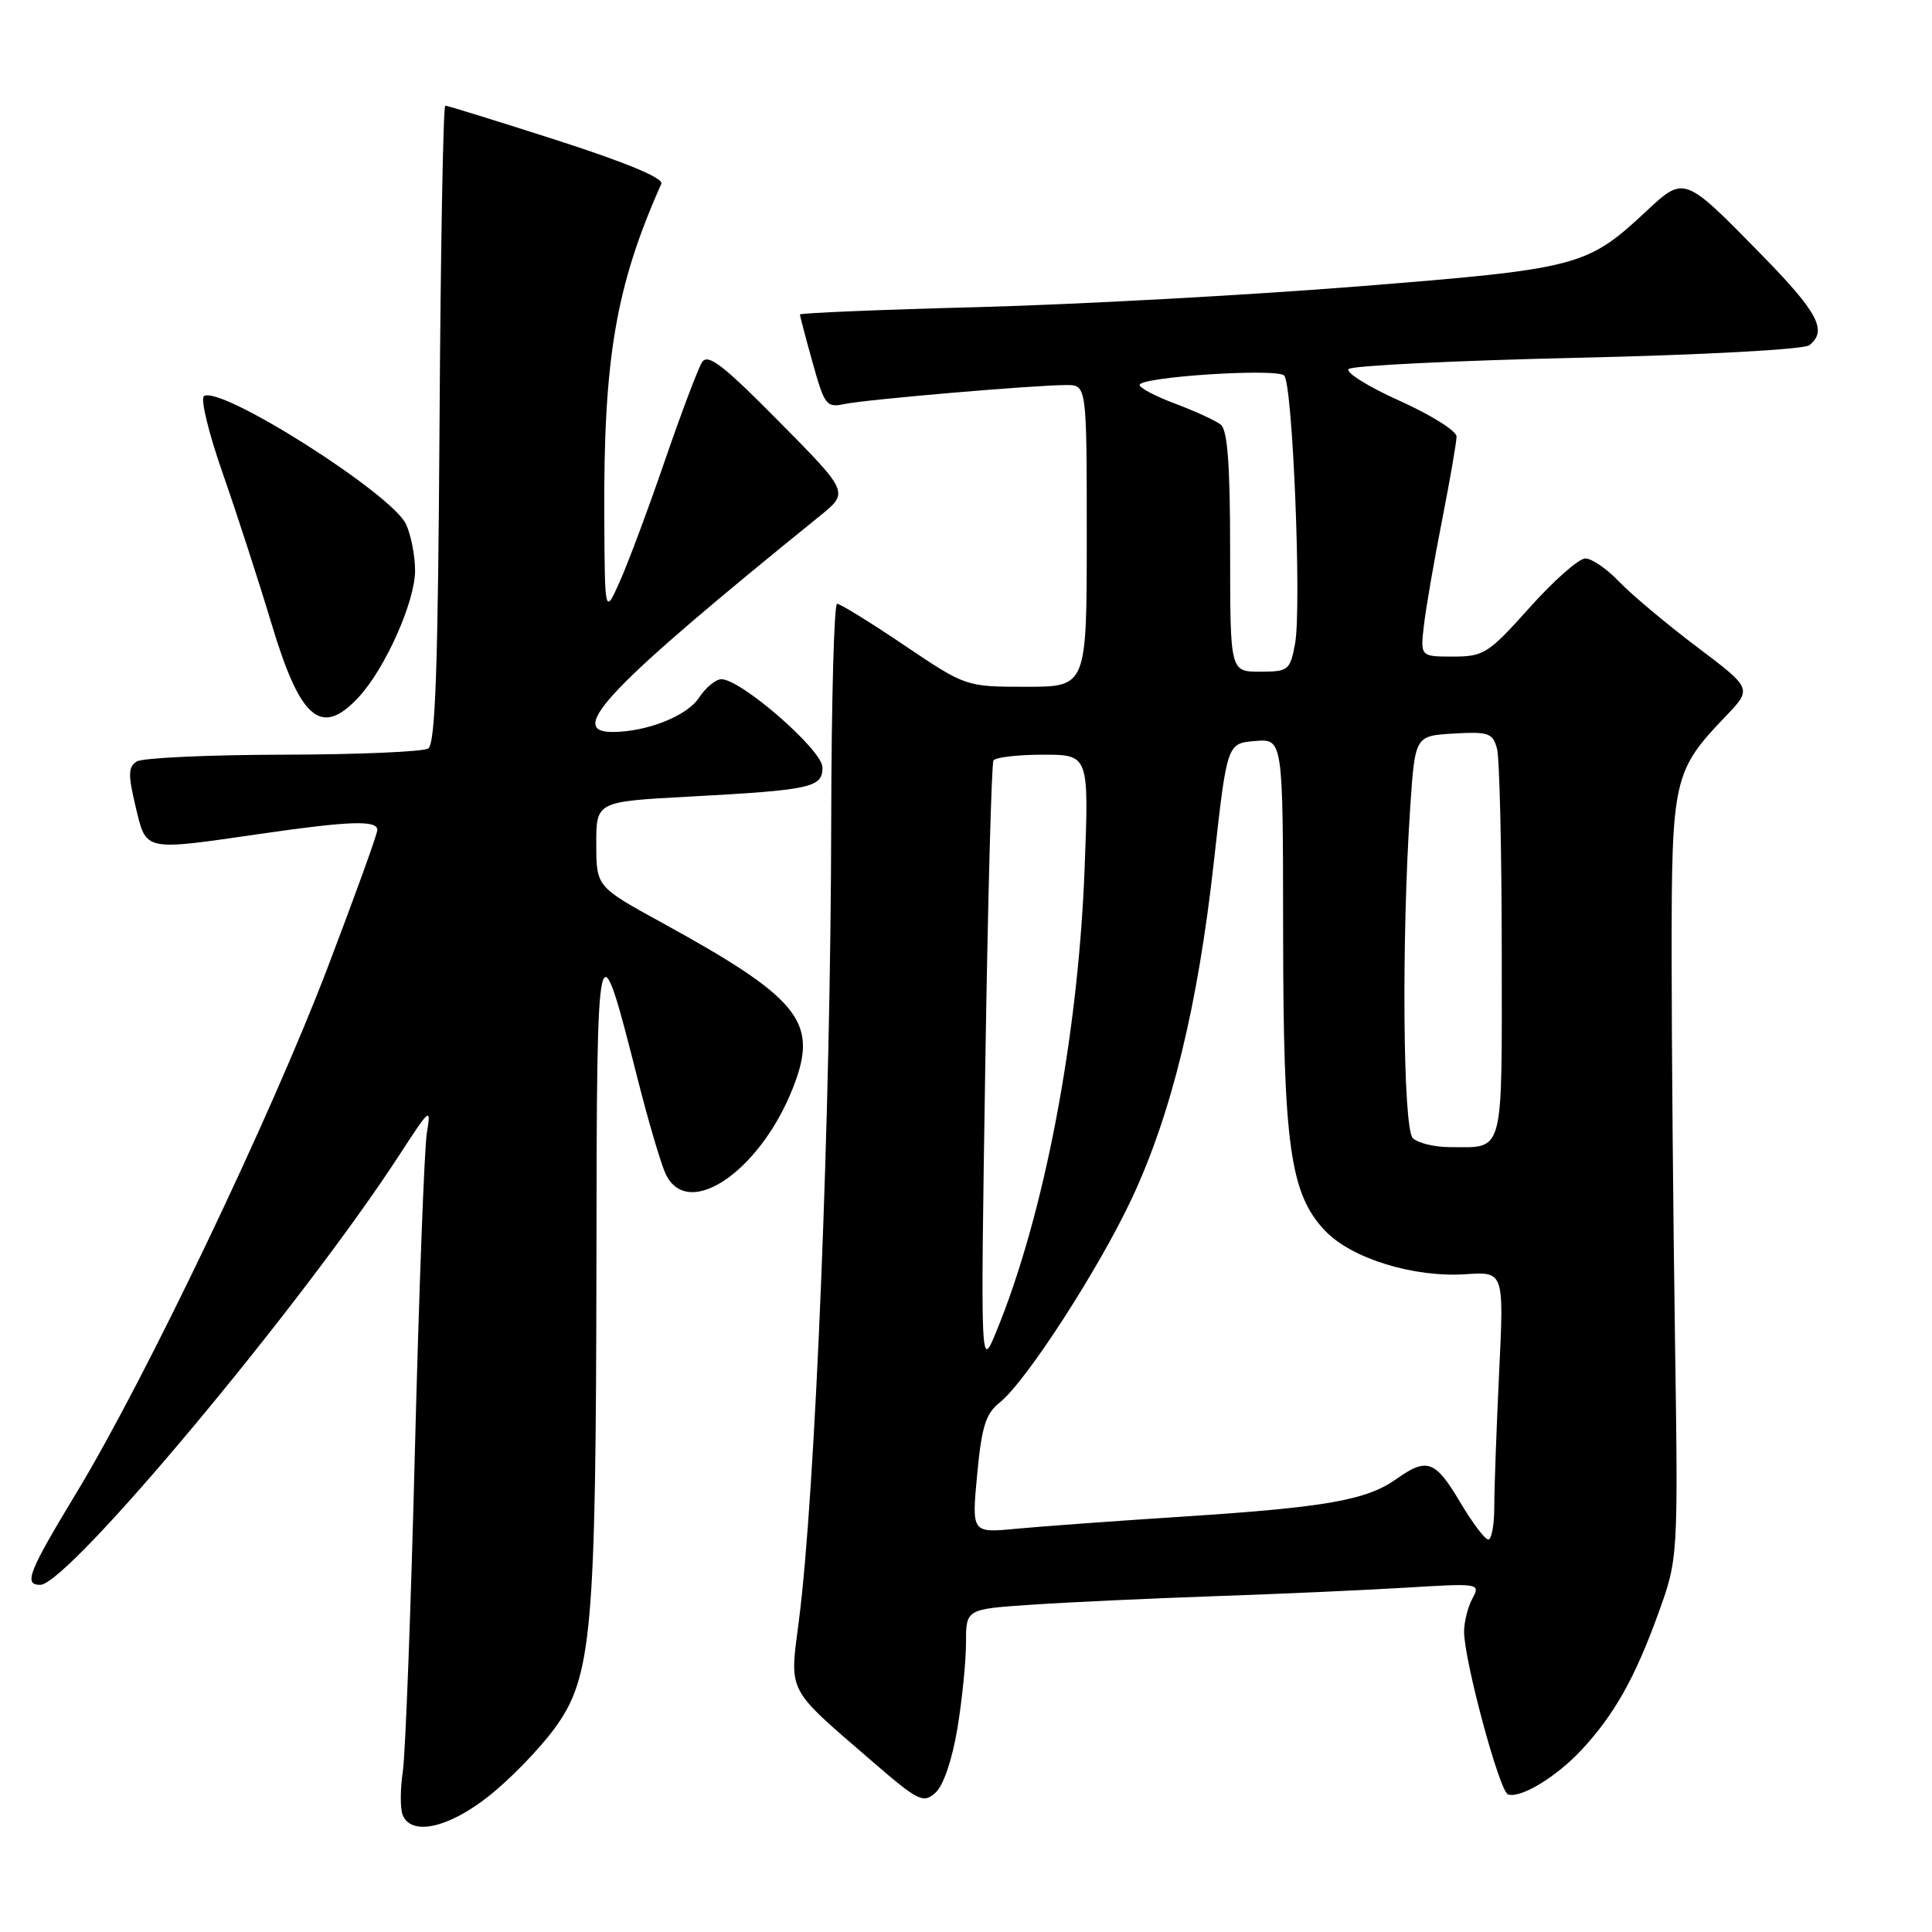 <?xml version="1.0" encoding="UTF-8" standalone="no"?>
<!DOCTYPE svg PUBLIC "-//W3C//DTD SVG 1.1//EN" "http://www.w3.org/Graphics/SVG/1.1/DTD/svg11.dtd" >
<svg xmlns="http://www.w3.org/2000/svg" xmlns:xlink="http://www.w3.org/1999/xlink" version="1.1" viewBox="0 0 256 256">
 <g >
 <path fill="currentColor"
d=" M 64.81 237.96 C 67.61 235.74 71.51 231.72 73.48 229.03 C 78.44 222.26 78.97 216.34 79.03 167.00 C 79.08 122.19 79.15 121.90 84.54 143.16 C 85.91 148.55 87.54 154.09 88.17 155.48 C 91.17 162.06 101.35 154.76 105.47 143.08 C 108.24 135.24 105.49 132.02 87.76 122.29 C 79.02 117.50 79.02 117.50 79.01 111.86 C 79.00 106.22 79.00 106.22 91.25 105.56 C 107.55 104.68 109.00 104.36 108.98 101.67 C 108.96 99.38 98.19 90.00 95.59 90.00 C 94.84 90.00 93.51 91.10 92.62 92.45 C 91.04 94.87 85.71 96.98 81.18 96.99 C 74.91 97.01 80.70 90.97 108.63 68.37 C 112.50 65.24 112.50 65.24 103.24 55.87 C 95.78 48.32 93.79 46.79 93.02 48.00 C 92.50 48.83 90.29 54.67 88.11 61.00 C 85.94 67.33 83.25 74.53 82.15 77.00 C 80.14 81.50 80.14 81.50 80.07 68.50 C 79.96 47.44 81.60 37.89 87.63 24.35 C 87.95 23.61 83.00 21.55 73.82 18.59 C 65.94 16.06 59.27 13.99 59.00 14.00 C 58.73 14.00 58.38 32.99 58.24 56.20 C 58.04 88.46 57.69 98.58 56.74 99.18 C 56.06 99.61 47.40 99.98 37.50 100.00 C 27.60 100.02 18.88 100.42 18.12 100.90 C 16.98 101.63 16.96 102.65 17.97 106.89 C 19.41 112.86 18.89 112.75 34.50 110.49 C 46.32 108.78 50.00 108.65 50.00 109.97 C 50.00 110.51 47.03 118.72 43.41 128.22 C 35.88 147.96 19.29 182.66 10.18 197.72 C 3.76 208.33 3.10 210.00 5.33 210.00 C 9.03 210.00 40.14 172.75 53.01 152.90 C 56.98 146.79 57.14 146.66 56.56 150.12 C 56.23 152.11 55.52 171.01 54.98 192.12 C 54.45 213.23 53.72 232.39 53.38 234.70 C 53.03 237.01 53.02 239.60 53.34 240.45 C 54.45 243.33 59.43 242.24 64.81 237.96 Z  M 126.86 229.03 C 127.49 225.23 128.00 220.11 128.00 217.66 C 128.00 213.21 128.00 213.21 136.75 212.63 C 141.56 212.30 152.47 211.80 161.00 211.50 C 169.53 211.21 180.93 210.70 186.35 210.37 C 196.04 209.78 196.18 209.80 195.10 211.82 C 194.49 212.95 194.00 214.92 194.00 216.20 C 194.00 220.01 198.69 237.40 199.82 237.77 C 201.49 238.33 206.25 235.44 209.59 231.84 C 213.92 227.17 216.64 222.33 219.72 213.83 C 222.37 206.50 222.37 206.50 221.94 177.00 C 221.70 160.78 221.50 138.05 221.50 126.50 C 221.50 103.15 221.73 102.15 228.70 94.87 C 232.17 91.24 232.17 91.24 224.84 85.71 C 220.80 82.66 216.18 78.78 214.56 77.09 C 212.95 75.39 210.92 74.00 210.06 74.00 C 209.20 74.00 205.88 76.93 202.69 80.50 C 197.22 86.61 196.61 87.00 192.53 87.00 C 188.19 87.00 188.19 87.00 188.69 82.75 C 188.97 80.41 190.05 74.15 191.10 68.84 C 192.14 63.53 193.00 58.58 193.00 57.84 C 193.00 57.10 189.60 54.97 185.44 53.10 C 181.29 51.24 178.26 49.34 178.70 48.90 C 179.15 48.45 192.78 47.78 209.01 47.41 C 225.81 47.02 239.04 46.31 239.75 45.74 C 242.18 43.82 240.91 41.41 233.38 33.72 C 223.09 23.22 223.21 23.26 218.02 28.10 C 210.27 35.32 209.09 35.63 179.94 37.95 C 165.40 39.11 142.81 40.34 129.75 40.69 C 116.69 41.03 106.00 41.48 106.00 41.67 C 106.00 41.87 106.75 44.74 107.68 48.06 C 109.25 53.71 109.51 54.05 111.93 53.53 C 114.73 52.94 136.81 51.04 141.25 51.02 C 144.00 51.00 144.00 51.00 144.00 71.00 C 144.00 91.00 144.00 91.00 136.00 91.00 C 127.99 91.00 127.99 91.00 119.82 85.50 C 115.33 82.47 111.32 80.00 110.92 80.00 C 110.52 80.00 110.17 92.94 110.14 108.75 C 110.08 147.54 108.05 197.85 105.85 214.80 C 104.61 224.40 104.16 223.53 115.35 233.20 C 121.71 238.70 122.33 239.01 123.96 237.54 C 125.01 236.59 126.17 233.17 126.86 229.03 Z  M 47.54 92.36 C 51.05 88.57 55.00 79.71 55.00 75.61 C 55.00 73.68 54.47 70.92 53.81 69.48 C 51.98 65.46 29.31 51.07 27.03 52.48 C 26.53 52.79 27.65 57.42 29.53 62.77 C 31.40 68.12 34.31 77.10 36.00 82.72 C 39.81 95.40 42.58 97.72 47.54 92.36 Z  M 193.46 199.02 C 190.18 193.50 189.08 193.10 185.05 195.96 C 181.12 198.77 175.70 199.73 157.00 200.94 C 147.93 201.53 137.86 202.26 134.63 202.57 C 128.75 203.13 128.75 203.13 129.48 195.38 C 130.07 189.05 130.62 187.30 132.45 185.86 C 135.89 183.15 145.54 168.25 149.97 158.81 C 155.24 147.55 158.72 133.30 160.84 114.22 C 162.59 98.50 162.59 98.50 166.29 98.19 C 170.00 97.88 170.00 97.88 170.02 123.19 C 170.03 151.77 170.94 158.24 175.61 163.11 C 179.11 166.77 187.34 169.30 194.21 168.84 C 199.29 168.50 199.29 168.50 198.64 181.91 C 198.29 189.28 198.00 197.27 198.00 199.66 C 198.00 202.05 197.64 204.00 197.21 204.00 C 196.77 204.00 195.08 201.76 193.46 199.02 Z  M 130.55 141.52 C 130.89 119.53 131.38 101.19 131.64 100.77 C 131.90 100.35 134.86 100.00 138.21 100.00 C 144.30 100.00 144.30 100.00 143.71 115.25 C 142.85 137.51 138.33 161.13 131.99 176.50 C 129.93 181.50 129.93 181.50 130.55 141.52 Z  M 187.20 150.80 C 185.89 149.49 185.70 124.35 186.86 107.00 C 187.50 97.50 187.50 97.50 192.62 97.20 C 197.24 96.93 197.80 97.13 198.36 99.20 C 198.70 100.47 198.98 112.59 198.99 126.14 C 199.00 153.49 199.40 152.00 192.12 152.00 C 190.07 152.00 187.86 151.46 187.20 150.80 Z  M 163.00 73.12 C 163.00 61.61 162.66 56.97 161.75 56.26 C 161.06 55.72 158.36 54.48 155.75 53.50 C 153.14 52.53 151.00 51.40 151.00 51.01 C 151.00 49.94 169.16 48.76 170.16 49.76 C 171.29 50.89 172.49 80.55 171.60 85.30 C 170.94 88.83 170.72 89.00 166.95 89.00 C 163.00 89.00 163.00 89.00 163.00 73.12 Z "/>
</g>
</svg>